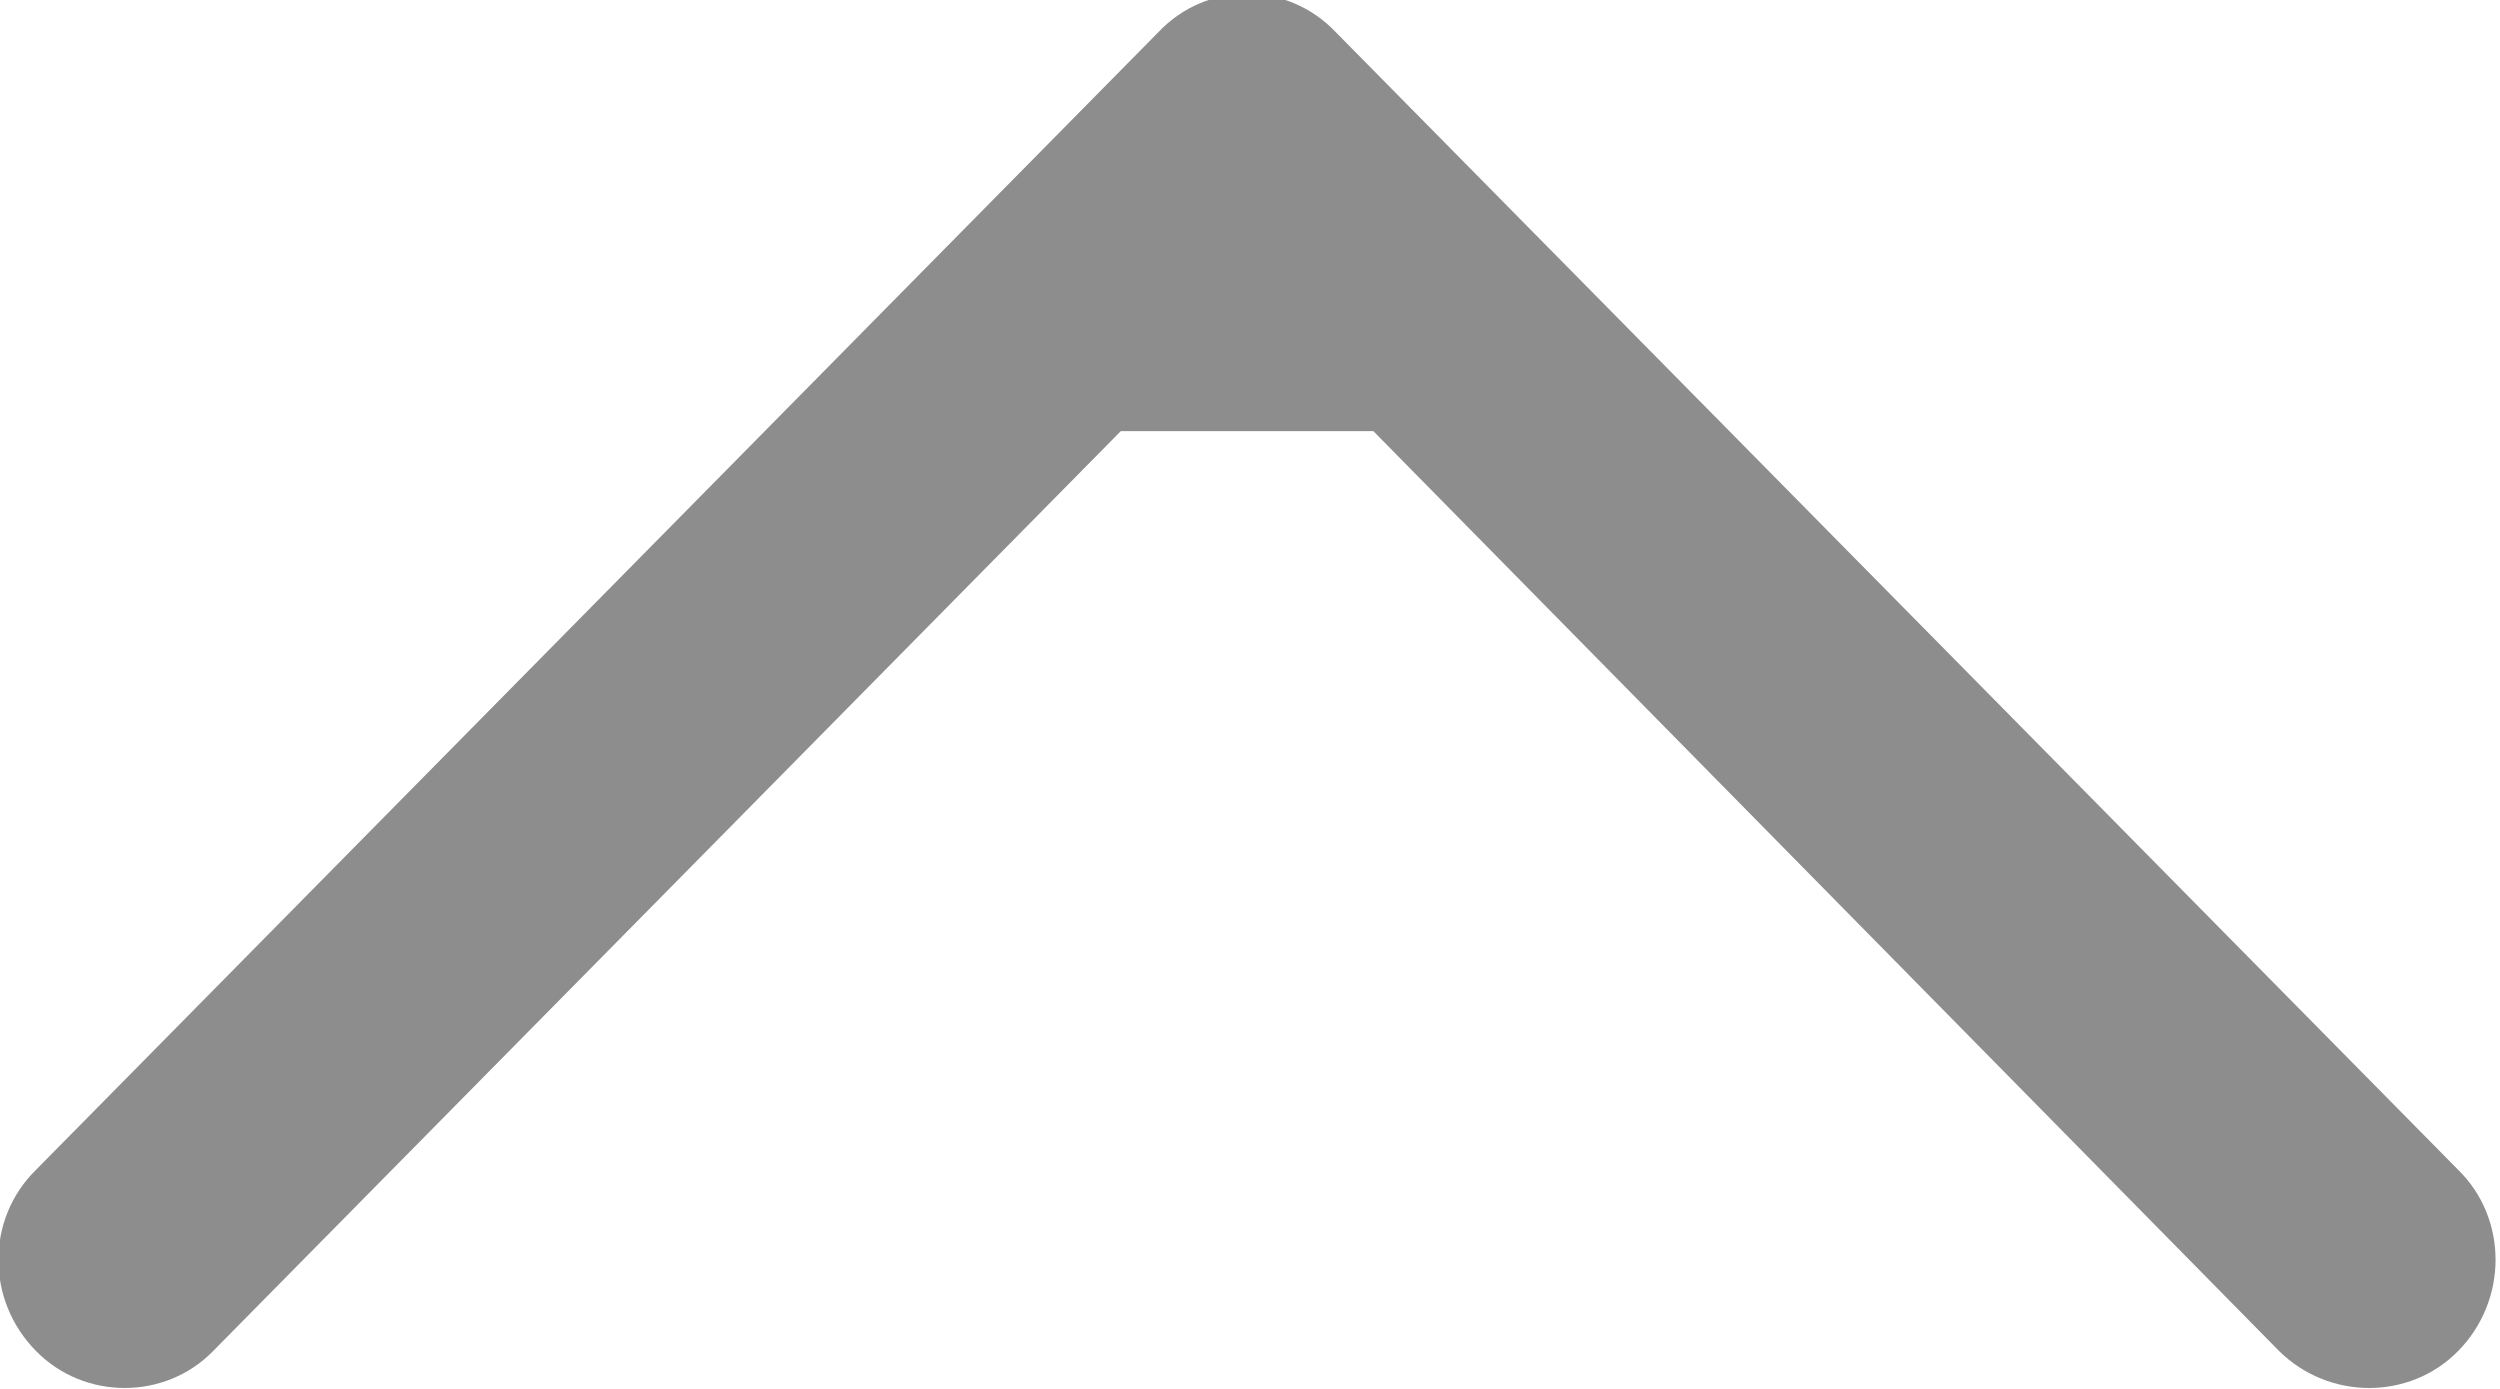 <svg xmlns="http://www.w3.org/2000/svg" xmlns:xlink="http://www.w3.org/1999/xlink" preserveAspectRatio="xMidYMid" width="9" height="5" viewBox="0 0 9 5">
  <defs>
    <style>
      .cls-1 {
        fill: #8c8d8c;
        fill-rule: evenodd;
      }
    </style>
  </defs>
  <path d="M0.130,4.211 C-0.051,4.388 -0.051,4.681 0.130,4.864 C0.304,5.041 0.594,5.041 0.767,4.864 L4.035,1.552 L4.944,1.552 L8.205,4.864 C8.385,5.041 8.675,5.041 8.849,4.864 C9.029,4.681 9.029,4.387 8.849,4.211 L4.808,0.115 C4.634,-0.068 4.344,-0.068 4.171,0.115 L0.130,4.211 Z" class="cls-1"/>
</svg>
